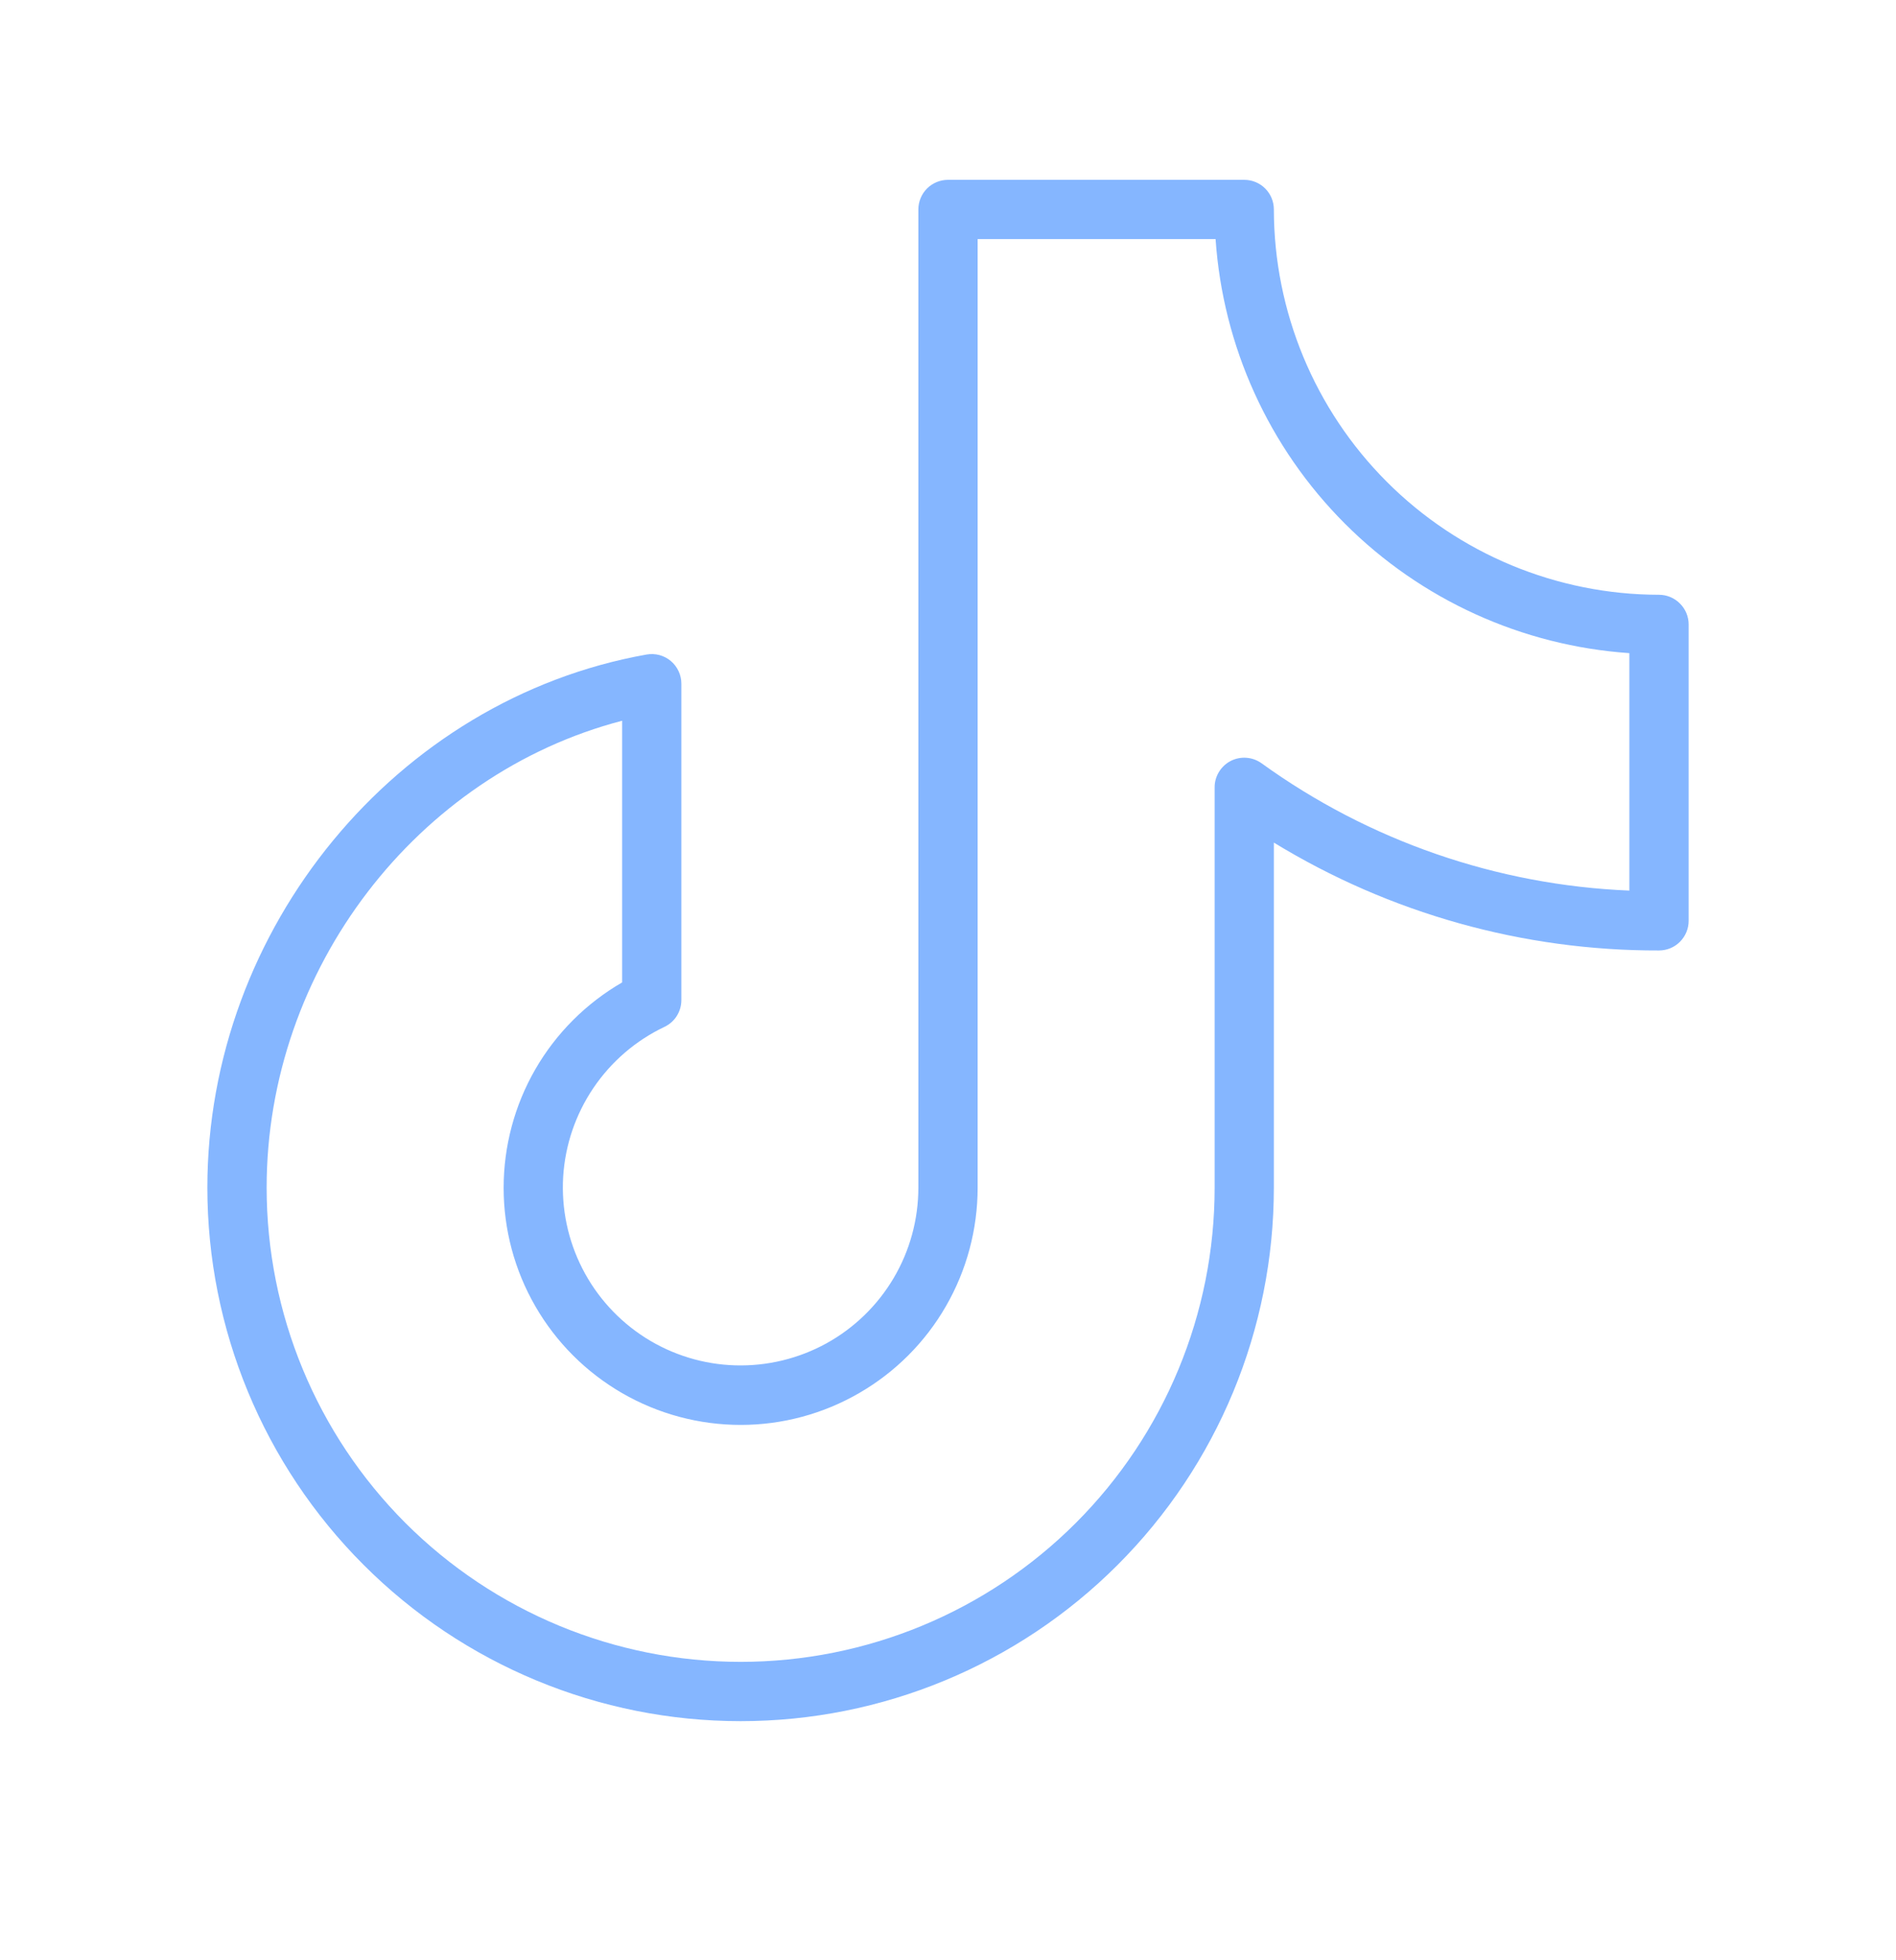 <svg width="30" height="31" viewBox="0 0 30 31" fill="none" xmlns="http://www.w3.org/2000/svg">
<path d="M26.25 9.406C24.634 9.404 23.085 8.762 21.943 7.619C20.801 6.477 20.158 4.928 20.156 3.312C20.156 3.188 20.107 3.069 20.019 2.981C19.931 2.893 19.812 2.844 19.688 2.844H15C14.876 2.844 14.757 2.893 14.668 2.981C14.581 3.069 14.531 3.188 14.531 3.312V18.781C14.531 19.285 14.396 19.779 14.14 20.212C13.884 20.645 13.516 21.002 13.075 21.245C12.634 21.487 12.136 21.607 11.633 21.592C11.13 21.577 10.64 21.427 10.215 21.158C9.79 20.889 9.444 20.51 9.215 20.062C8.986 19.614 8.881 19.113 8.911 18.61C8.942 18.108 9.107 17.623 9.389 17.206C9.671 16.789 10.059 16.455 10.514 16.239C10.594 16.201 10.662 16.141 10.709 16.066C10.756 15.991 10.781 15.904 10.781 15.815V10.812C10.781 10.744 10.766 10.676 10.737 10.614C10.708 10.552 10.666 10.497 10.614 10.453C10.561 10.409 10.5 10.377 10.433 10.359C10.367 10.342 10.298 10.339 10.23 10.351C6.268 11.056 3.281 14.68 3.281 18.781C3.281 21.019 4.17 23.165 5.753 24.747C7.335 26.33 9.481 27.219 11.719 27.219C13.957 27.219 16.103 26.33 17.685 24.747C19.267 23.165 20.156 21.019 20.156 18.781V13.325C21.991 14.446 24.1 15.037 26.25 15.031C26.374 15.031 26.494 14.982 26.581 14.894C26.669 14.806 26.719 14.687 26.719 14.562V9.875C26.719 9.751 26.669 9.631 26.581 9.544C26.494 9.456 26.374 9.406 26.25 9.406ZM25.781 14.084C23.686 13.998 21.662 13.298 19.962 12.071C19.892 12.021 19.809 11.99 19.723 11.984C19.636 11.977 19.55 11.995 19.473 12.034C19.396 12.074 19.332 12.134 19.287 12.208C19.242 12.282 19.218 12.367 19.219 12.453V18.781C19.219 20.77 18.429 22.678 17.022 24.085C15.616 25.491 13.708 26.281 11.719 26.281C9.73 26.281 7.822 25.491 6.415 24.085C5.009 22.678 4.219 20.77 4.219 18.781C4.219 15.322 6.6 12.243 9.844 11.398V15.536C9.274 15.866 8.8 16.339 8.471 16.909C8.142 17.479 7.969 18.126 7.969 18.785C7.969 19.443 8.142 20.09 8.472 20.66C8.801 21.23 9.275 21.703 9.845 22.032C10.415 22.361 11.062 22.534 11.72 22.534C12.379 22.534 13.025 22.36 13.595 22.03C14.165 21.701 14.639 21.227 14.967 20.657C15.296 20.087 15.469 19.44 15.469 18.781V3.781H19.234C19.35 5.479 20.077 7.078 21.281 8.282C22.484 9.485 24.083 10.212 25.781 10.329V14.084Z" fill="#85B6FF"/>
</svg>
